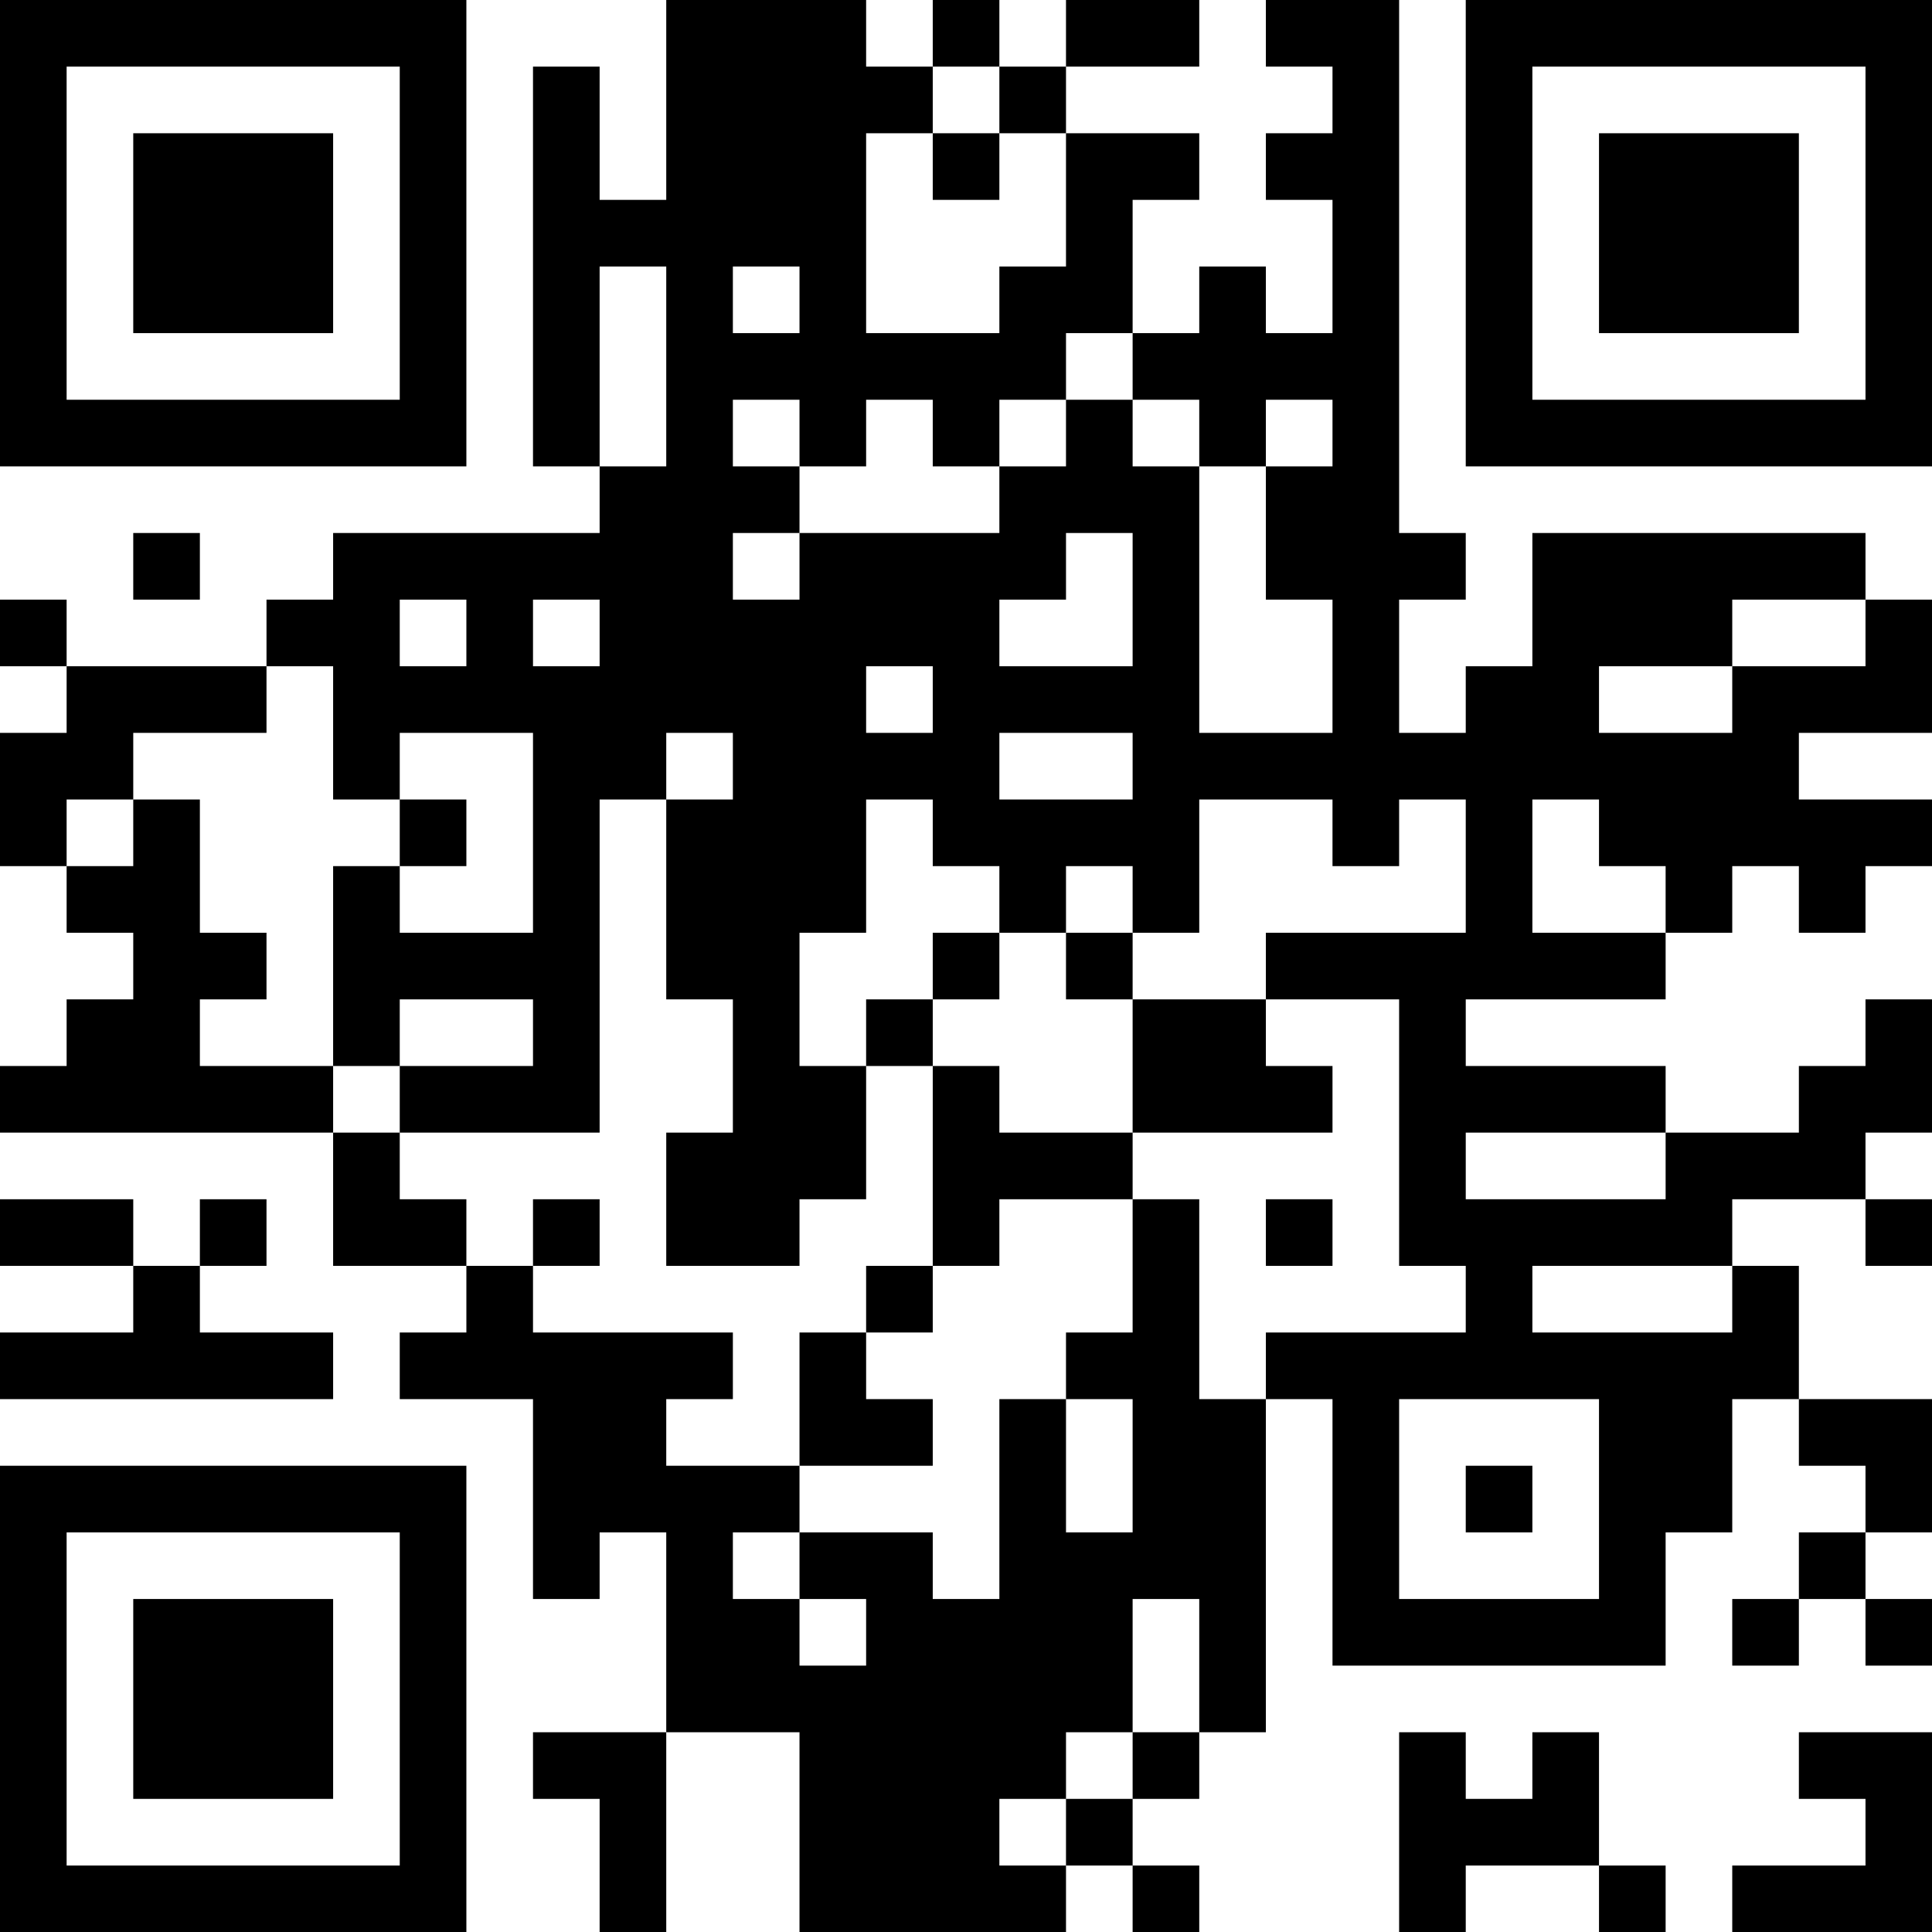 <?xml version="1.0" encoding="UTF-8"?>
<svg xmlns="http://www.w3.org/2000/svg" version="1.1" width="200" height="200" viewBox="0 0 200 200"><rect x="0" y="0" width="200" height="200" fill="#ffffff"/><g transform="scale(6.897)"><g transform="translate(0,0)"><path fill-rule="evenodd" d="M10 0L10 3L9 3L9 1L8 1L8 7L9 7L9 8L5 8L5 9L4 9L4 10L1 10L1 9L0 9L0 10L1 10L1 11L0 11L0 13L1 13L1 14L2 14L2 15L1 15L1 16L0 16L0 17L5 17L5 19L7 19L7 20L6 20L6 21L8 21L8 24L9 24L9 23L10 23L10 26L8 26L8 27L9 27L9 29L10 29L10 26L12 26L12 29L16 29L16 28L17 28L17 29L18 29L18 28L17 28L17 27L18 27L18 26L19 26L19 21L20 21L20 25L25 25L25 23L26 23L26 21L27 21L27 22L28 22L28 23L27 23L27 24L26 24L26 25L27 25L27 24L28 24L28 25L29 25L29 24L28 24L28 23L29 23L29 21L27 21L27 19L26 19L26 18L28 18L28 19L29 19L29 18L28 18L28 17L29 17L29 15L28 15L28 16L27 16L27 17L25 17L25 16L22 16L22 15L25 15L25 14L26 14L26 13L27 13L27 14L28 14L28 13L29 13L29 12L27 12L27 11L29 11L29 9L28 9L28 8L23 8L23 10L22 10L22 11L21 11L21 9L22 9L22 8L21 8L21 0L19 0L19 1L20 1L20 2L19 2L19 3L20 3L20 5L19 5L19 4L18 4L18 5L17 5L17 3L18 3L18 2L16 2L16 1L18 1L18 0L16 0L16 1L15 1L15 0L14 0L14 1L13 1L13 0ZM14 1L14 2L13 2L13 5L15 5L15 4L16 4L16 2L15 2L15 1ZM14 2L14 3L15 3L15 2ZM9 4L9 7L10 7L10 4ZM11 4L11 5L12 5L12 4ZM16 5L16 6L15 6L15 7L14 7L14 6L13 6L13 7L12 7L12 6L11 6L11 7L12 7L12 8L11 8L11 9L12 9L12 8L15 8L15 7L16 7L16 6L17 6L17 7L18 7L18 11L20 11L20 9L19 9L19 7L20 7L20 6L19 6L19 7L18 7L18 6L17 6L17 5ZM2 8L2 9L3 9L3 8ZM16 8L16 9L15 9L15 10L17 10L17 8ZM6 9L6 10L7 10L7 9ZM8 9L8 10L9 10L9 9ZM26 9L26 10L24 10L24 11L26 11L26 10L28 10L28 9ZM4 10L4 11L2 11L2 12L1 12L1 13L2 13L2 12L3 12L3 14L4 14L4 15L3 15L3 16L5 16L5 17L6 17L6 18L7 18L7 19L8 19L8 20L11 20L11 21L10 21L10 22L12 22L12 23L11 23L11 24L12 24L12 25L13 25L13 24L12 24L12 23L14 23L14 24L15 24L15 21L16 21L16 23L17 23L17 21L16 21L16 20L17 20L17 18L18 18L18 21L19 21L19 20L22 20L22 19L21 19L21 15L19 15L19 14L22 14L22 12L21 12L21 13L20 13L20 12L18 12L18 14L17 14L17 13L16 13L16 14L15 14L15 13L14 13L14 12L13 12L13 14L12 14L12 16L13 16L13 18L12 18L12 19L10 19L10 17L11 17L11 15L10 15L10 12L11 12L11 11L10 11L10 12L9 12L9 17L6 17L6 16L8 16L8 15L6 15L6 16L5 16L5 13L6 13L6 14L8 14L8 11L6 11L6 12L5 12L5 10ZM13 10L13 11L14 11L14 10ZM15 11L15 12L17 12L17 11ZM6 12L6 13L7 13L7 12ZM23 12L23 14L25 14L25 13L24 13L24 12ZM14 14L14 15L13 15L13 16L14 16L14 19L13 19L13 20L12 20L12 22L14 22L14 21L13 21L13 20L14 20L14 19L15 19L15 18L17 18L17 17L20 17L20 16L19 16L19 15L17 15L17 14L16 14L16 15L17 15L17 17L15 17L15 16L14 16L14 15L15 15L15 14ZM22 17L22 18L25 18L25 17ZM0 18L0 19L2 19L2 20L0 20L0 21L5 21L5 20L3 20L3 19L4 19L4 18L3 18L3 19L2 19L2 18ZM8 18L8 19L9 19L9 18ZM19 18L19 19L20 19L20 18ZM23 19L23 20L26 20L26 19ZM21 21L21 24L24 24L24 21ZM22 22L22 23L23 23L23 22ZM17 24L17 26L16 26L16 27L15 27L15 28L16 28L16 27L17 27L17 26L18 26L18 24ZM21 26L21 29L22 29L22 28L24 28L24 29L25 29L25 28L24 28L24 26L23 26L23 27L22 27L22 26ZM27 26L27 27L28 27L28 28L26 28L26 29L29 29L29 26ZM0 0L0 7L7 7L7 0ZM1 1L1 6L6 6L6 1ZM2 2L2 5L5 5L5 2ZM22 0L22 7L29 7L29 0ZM23 1L23 6L28 6L28 1ZM24 2L24 5L27 5L27 2ZM0 22L0 29L7 29L7 22ZM1 23L1 28L6 28L6 23ZM2 24L2 27L5 27L5 24Z" fill="#000000"/></g></g></svg>
